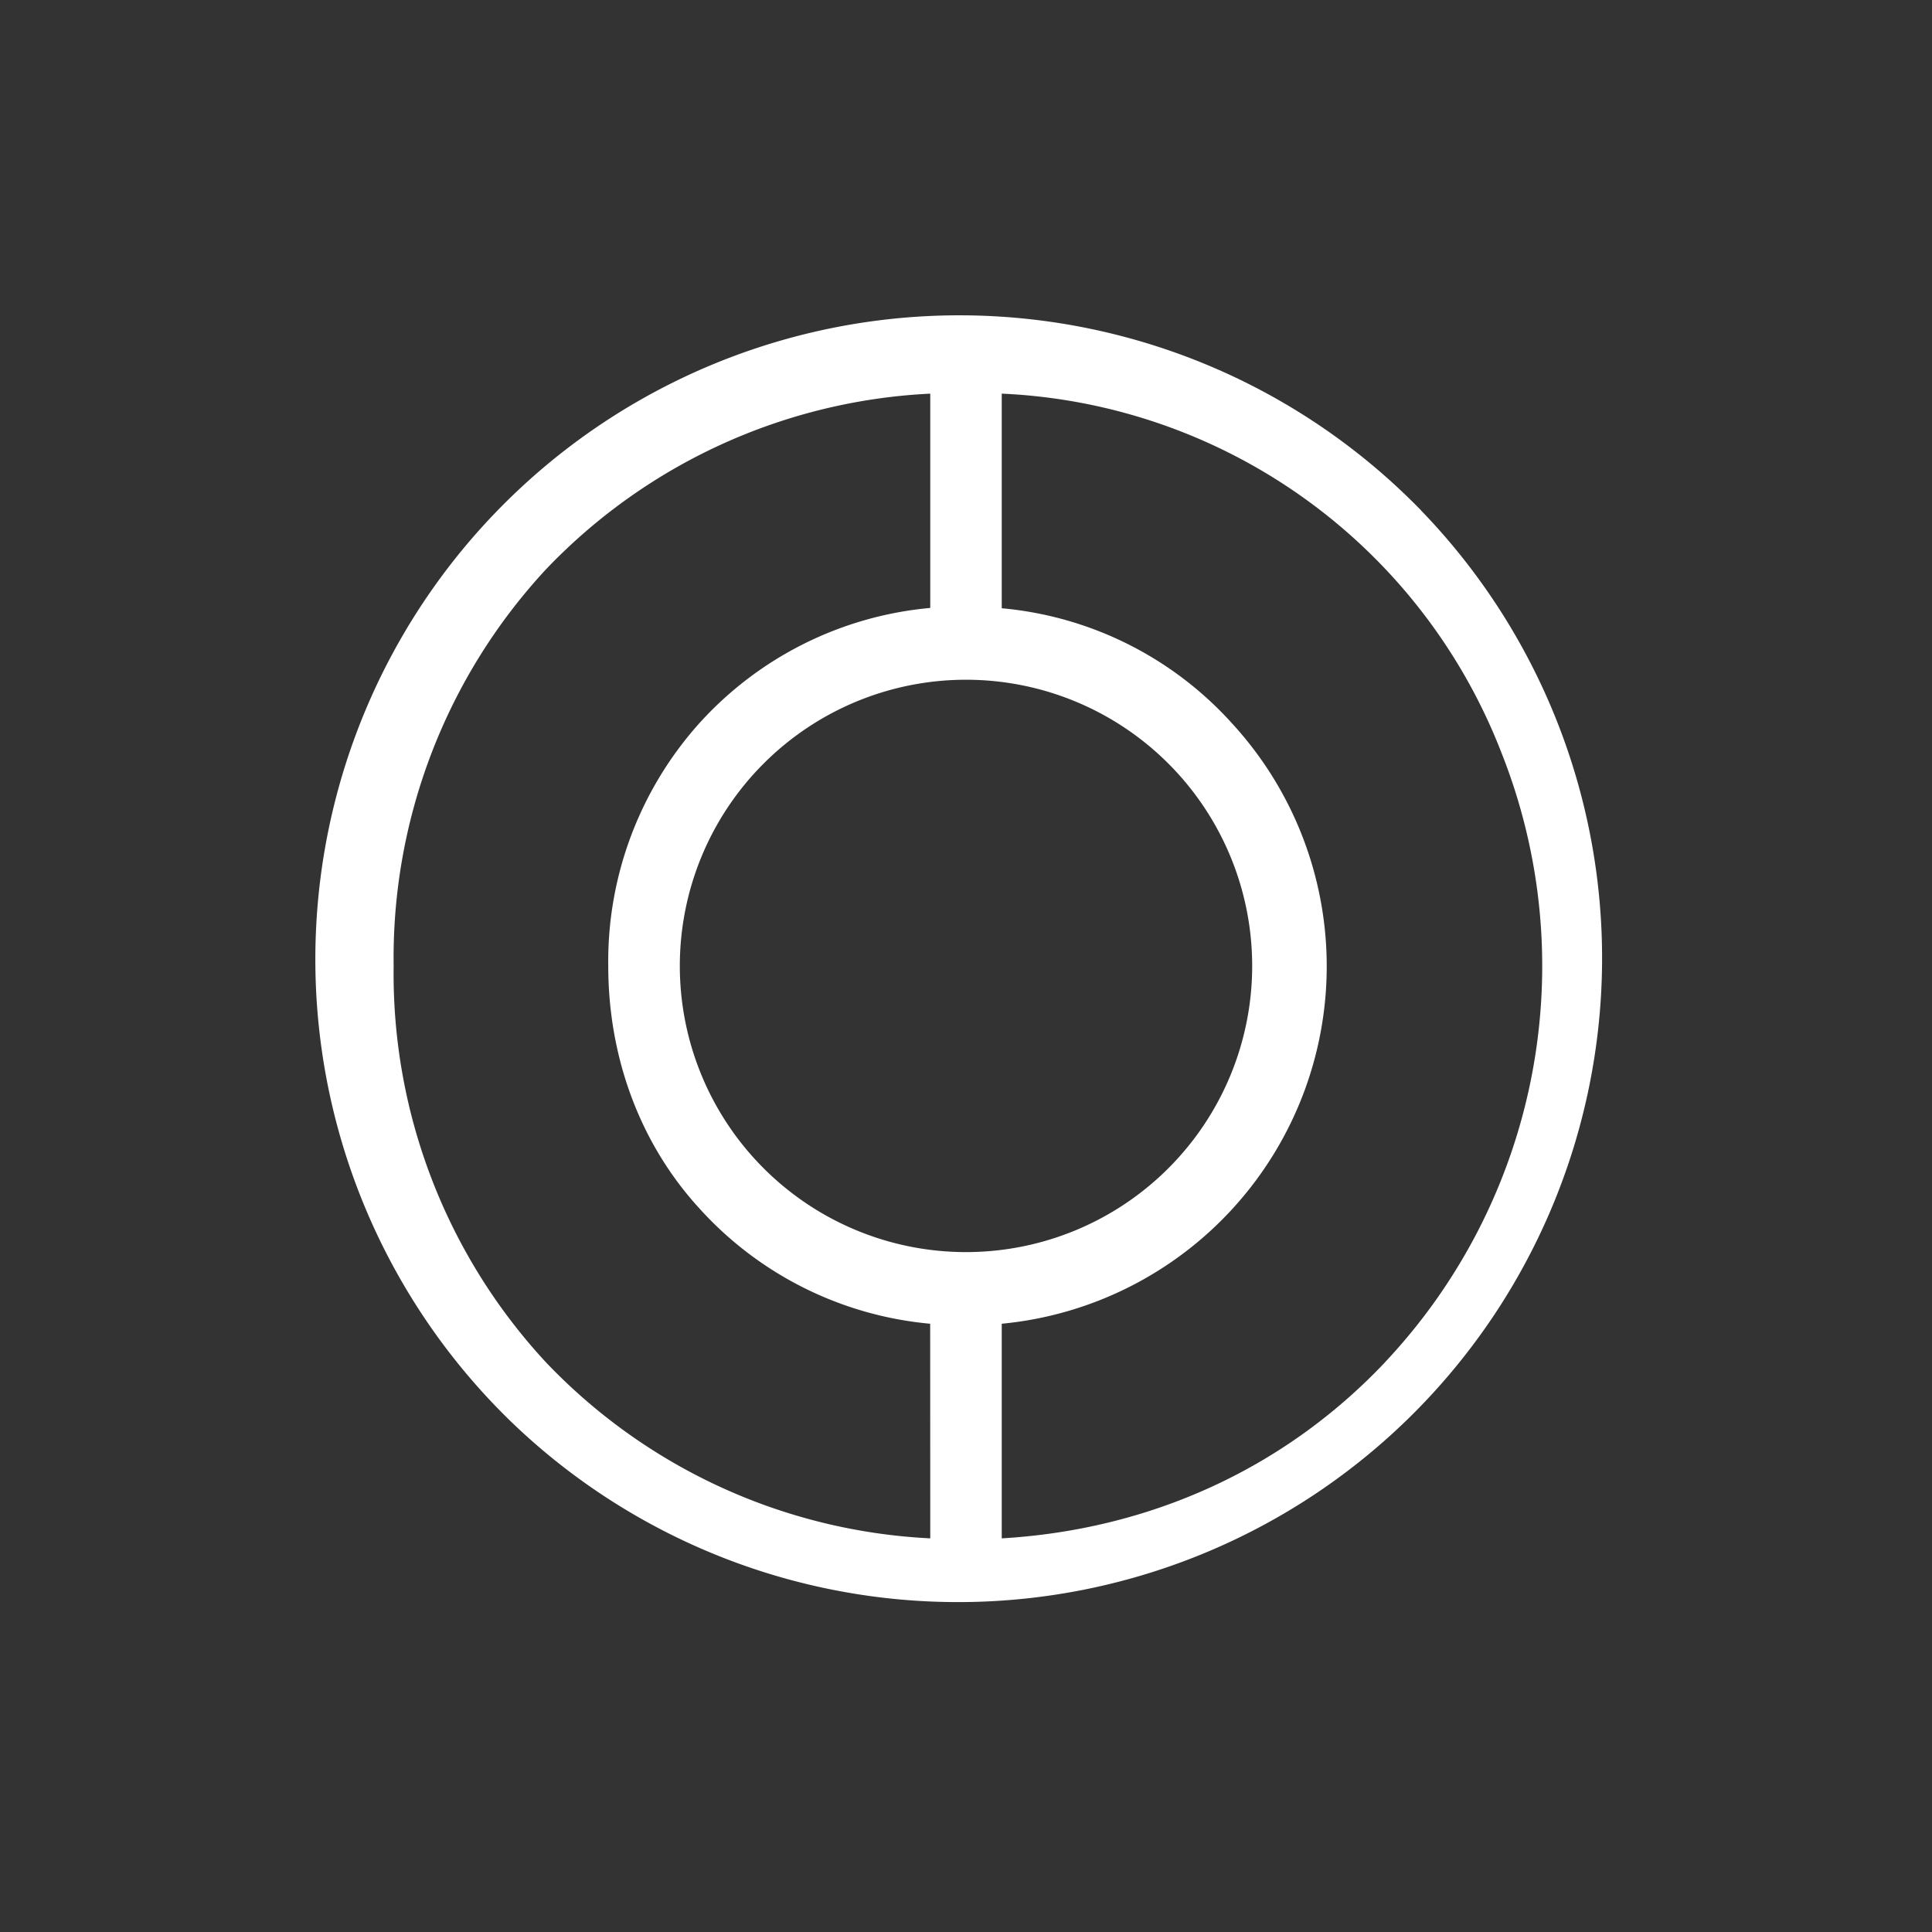 <svg xmlns="http://www.w3.org/2000/svg" width="24" height="24" fill="none" viewBox="0 0 24 24">
    <rect x="0" y="0" width="24" height="24" fill="#333333" stroke="none"/>
    <path fill="#fff" fill-rule="evenodd" d="M17.652 6.339A8 8 0 1 0 6.348 17.66 8 8 0 0 0 17.652 6.34m-6.096 12.77a7.07 7.07 0 0 1-4.777-2.19A7.1 7.1 0 0 1 4.89 12a7.1 7.1 0 0 1 1.889-4.924 7.07 7.07 0 0 1 4.777-2.186v2.662a4.4 4.4 0 0 0-2.871 1.435A4.43 4.43 0 0 0 7.556 12c0 1.11.378 2.186 1.129 3.008a4.4 4.4 0 0 0 2.87 1.436zm5.652-2.19c-1.258 1.332-2.933 2.083-4.764 2.19v-2.666a4.46 4.46 0 0 0 2.858-7.461 4.38 4.38 0 0 0-2.858-1.427V4.89a6.99 6.99 0 0 1 6.208 4.462 7.18 7.18 0 0 1-1.444 7.567M12 15.554a3.555 3.555 0 1 0 0-7.11 3.555 3.555 0 0 0 0 7.11" clip-rule="evenodd"/>
</svg>
